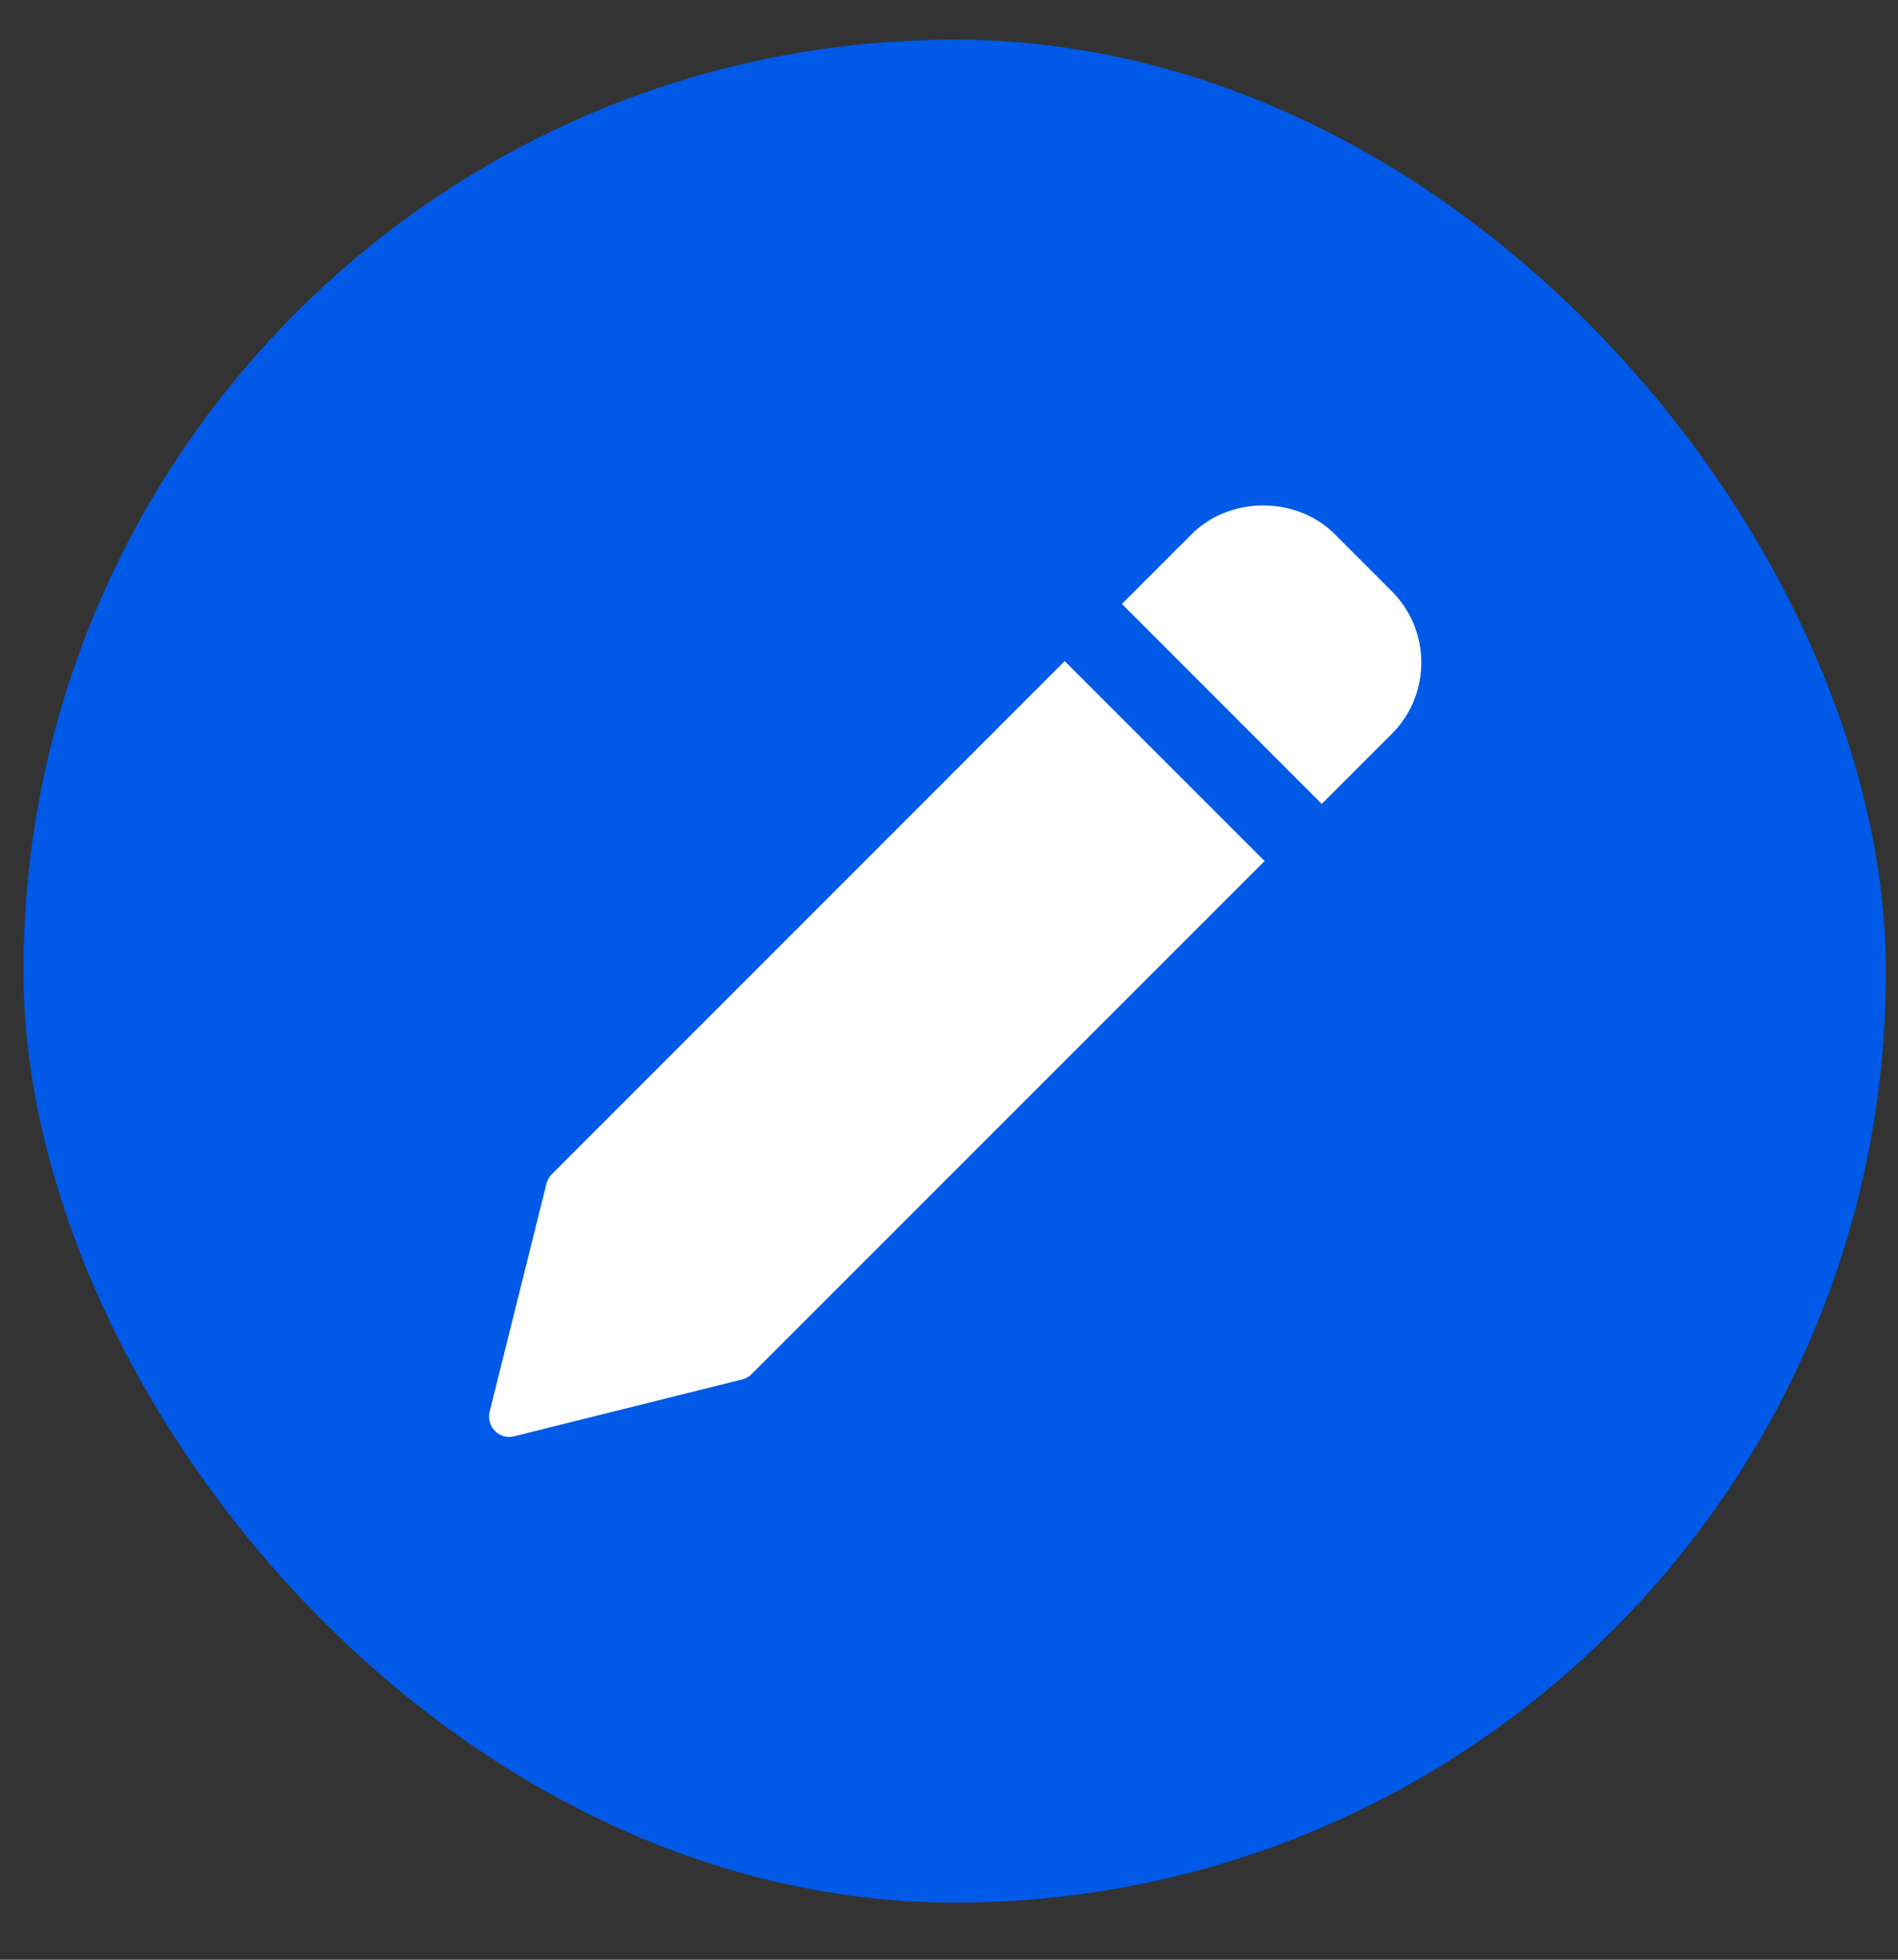 <svg width="31" height="32" viewBox="0 0 31 32" fill="none" xmlns="http://www.w3.org/2000/svg">
<rect x="0" y="0" width="31" height="32" fill="#333333" stroke="none"/>
<rect x="0.383" y="0.648" width="30.42" height="30.42" rx="15.21" fill="#0059E7"/>
<path d="M17.39 10.795L9.013 19.173C8.971 19.215 8.941 19.268 8.926 19.326L7.997 23.053C7.984 23.108 7.985 23.166 8 23.221C8.015 23.276 8.044 23.326 8.085 23.366C8.146 23.428 8.23 23.463 8.317 23.463C8.344 23.463 8.371 23.459 8.397 23.453L12.124 22.524C12.182 22.51 12.235 22.48 12.277 22.437L20.655 14.06L17.39 10.795ZM22.731 9.653L21.798 8.72C21.175 8.097 20.089 8.098 19.466 8.72L18.324 9.862L21.588 13.127L22.731 11.985C23.042 11.674 23.214 11.259 23.214 10.819C23.214 10.378 23.042 9.964 22.731 9.653Z" fill="#FEFEFE"/>
</svg>
